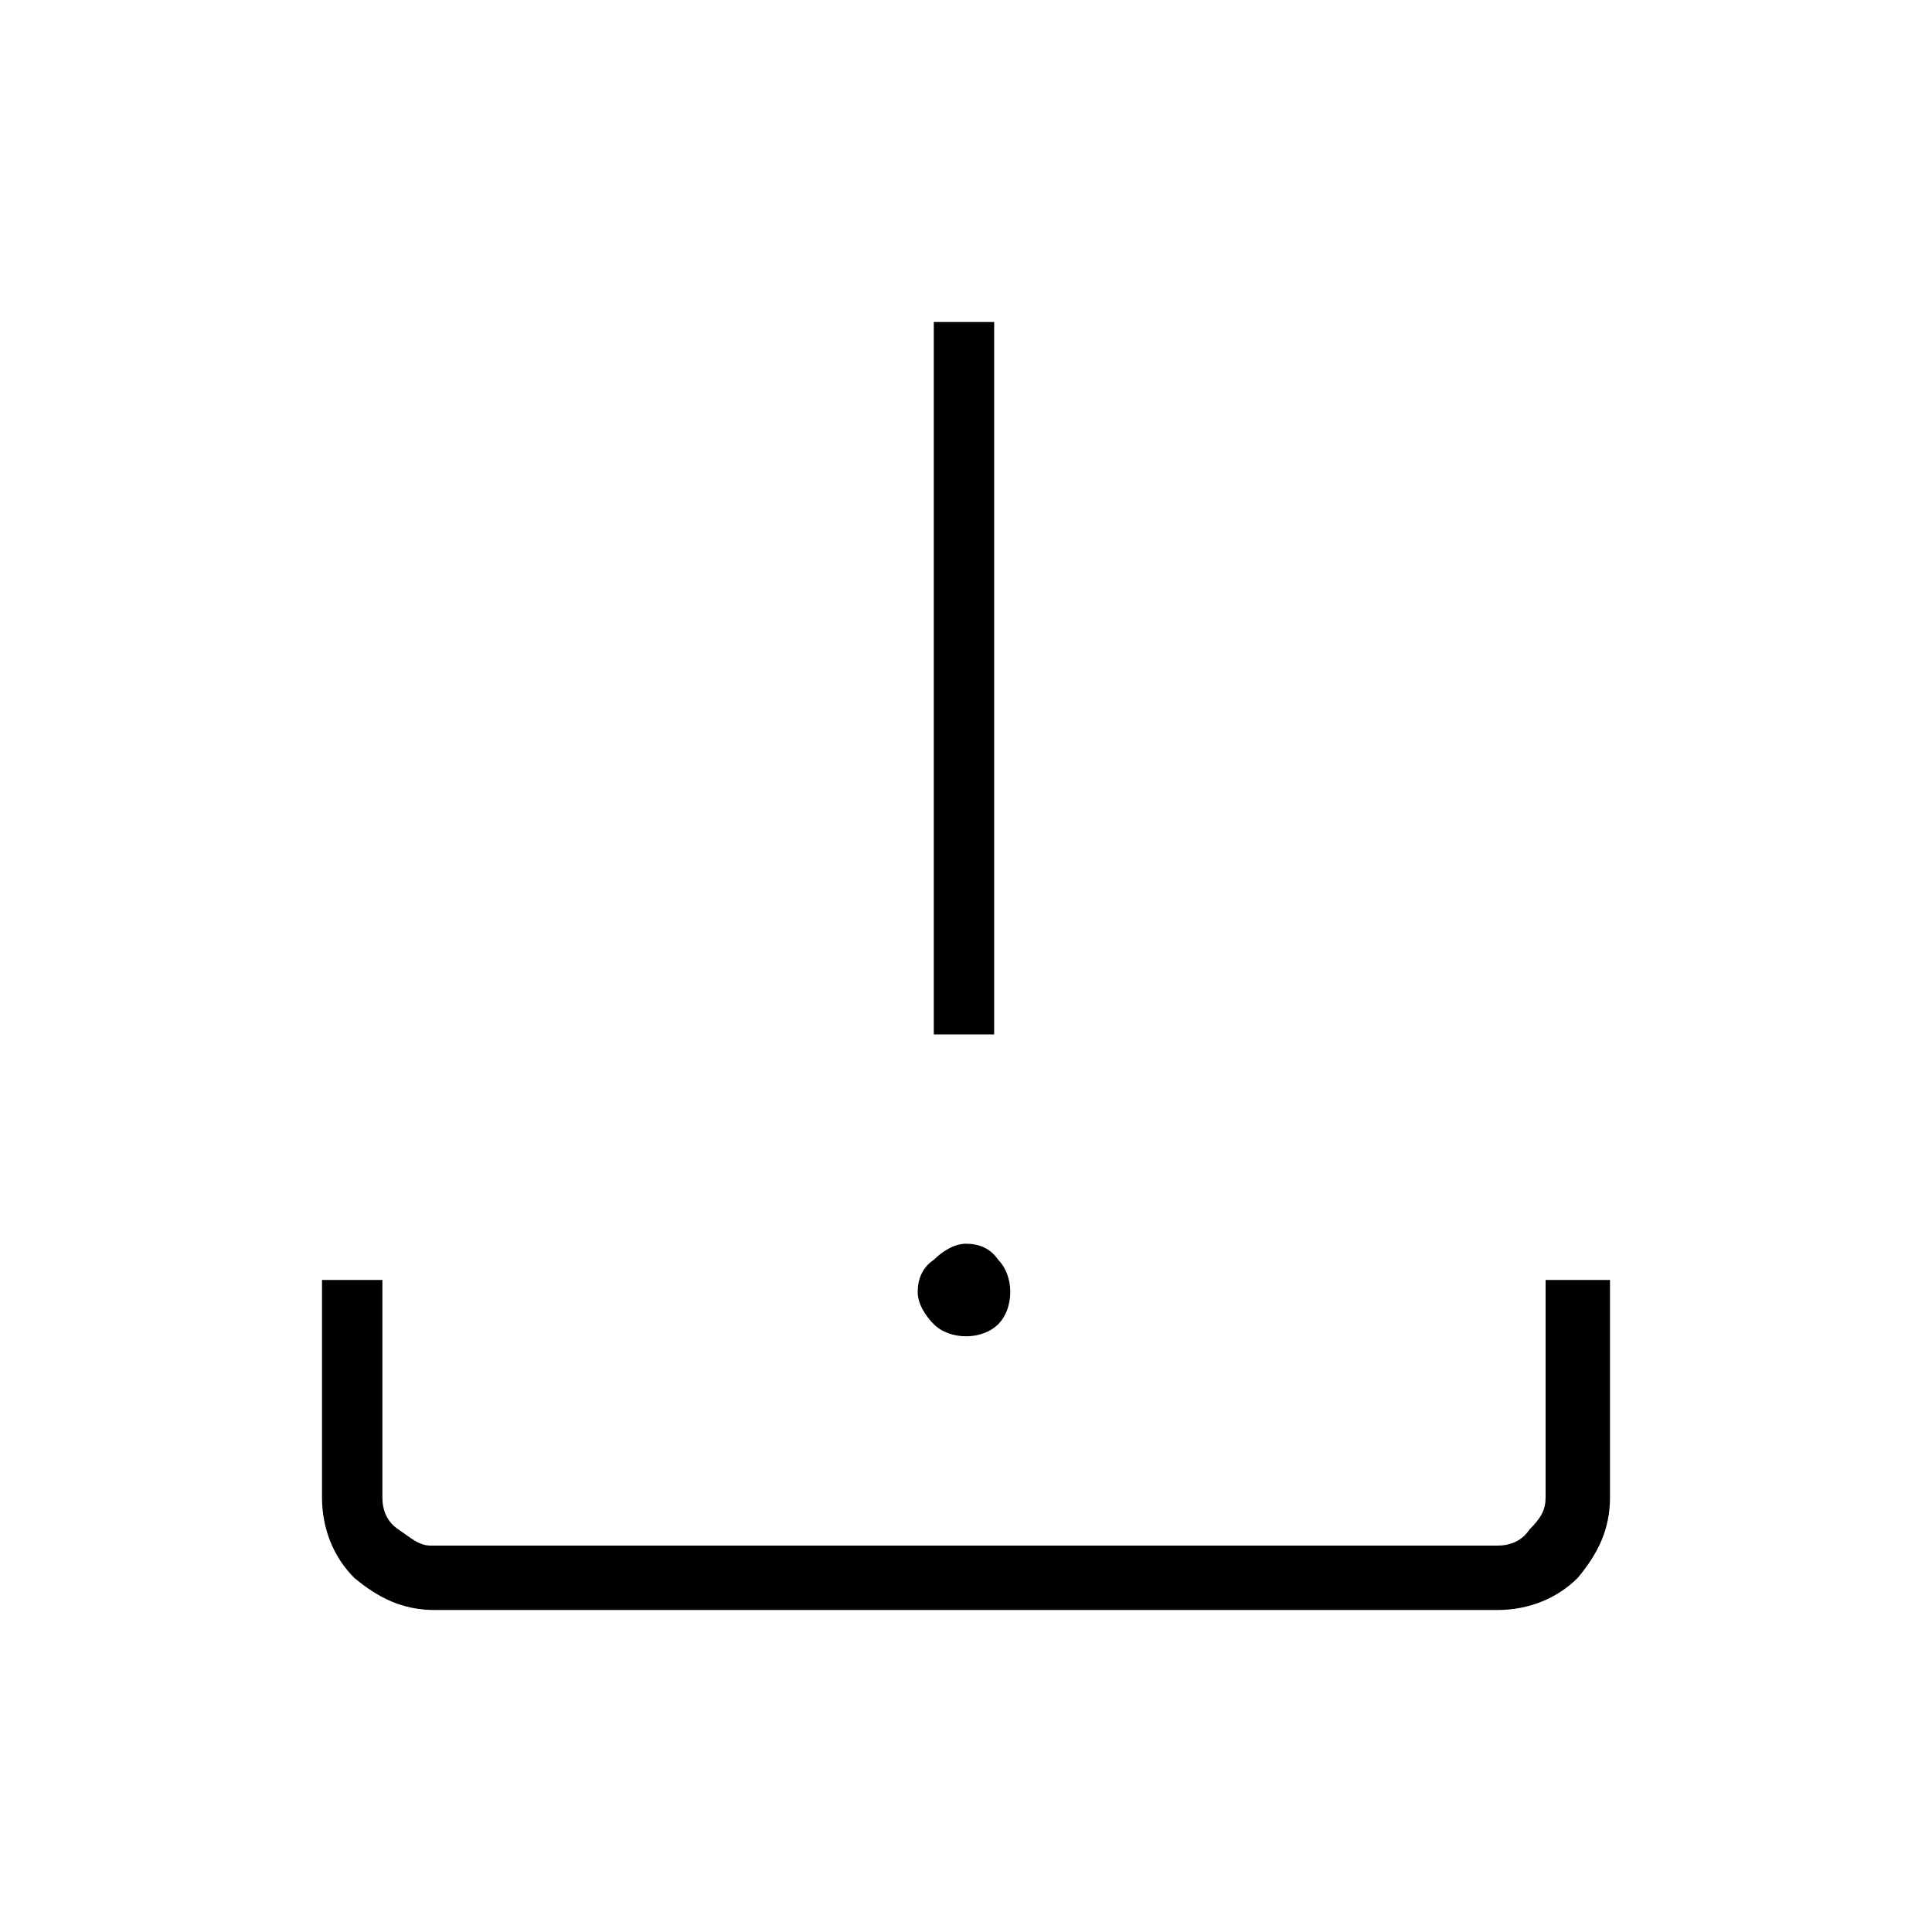<?xml version="1.0" encoding="utf-8"?>
<!-- Generator: Adobe Illustrator 26.3.1, SVG Export Plug-In . SVG Version: 6.00 Build 0)  -->
<svg version="1.1" id="Слой_1" xmlns="http://www.w3.org/2000/svg" xmlns:xlink="http://www.w3.org/1999/xlink" x="0px" y="0px"
	 viewBox="0 0 48 48" style="enable-background:new 0 0 48 48;" xml:space="preserve">
<path d="M24,33.2c-0.3,0-0.6-0.1-0.8-0.3s-0.4-0.5-0.4-0.8s0.1-0.6,0.4-0.8c0.2-0.2,0.5-0.4,0.8-0.4s0.6,0.1,0.8,0.4
	c0.2,0.2,0.3,0.5,0.3,0.8s-0.1,0.6-0.3,0.8C24.6,33.1,24.3,33.2,24,33.2z M23.2,25.7V8h1.5v17.7C24.8,25.7,23.2,25.7,23.2,25.7z
	 M10.8,40c-0.8,0-1.4-0.3-2-0.8C8.3,38.7,8,38,8,37.2v-5.4h1.5v5.4c0,0.3,0.1,0.6,0.4,0.8s0.5,0.4,0.8,0.4h26.5
	c0.3,0,0.6-0.1,0.8-0.4c0.3-0.3,0.4-0.5,0.4-0.8v-5.4H40v5.4c0,0.8-0.3,1.4-0.8,2c-0.5,0.5-1.2,0.8-2,0.8H10.8z"/>
</svg>

